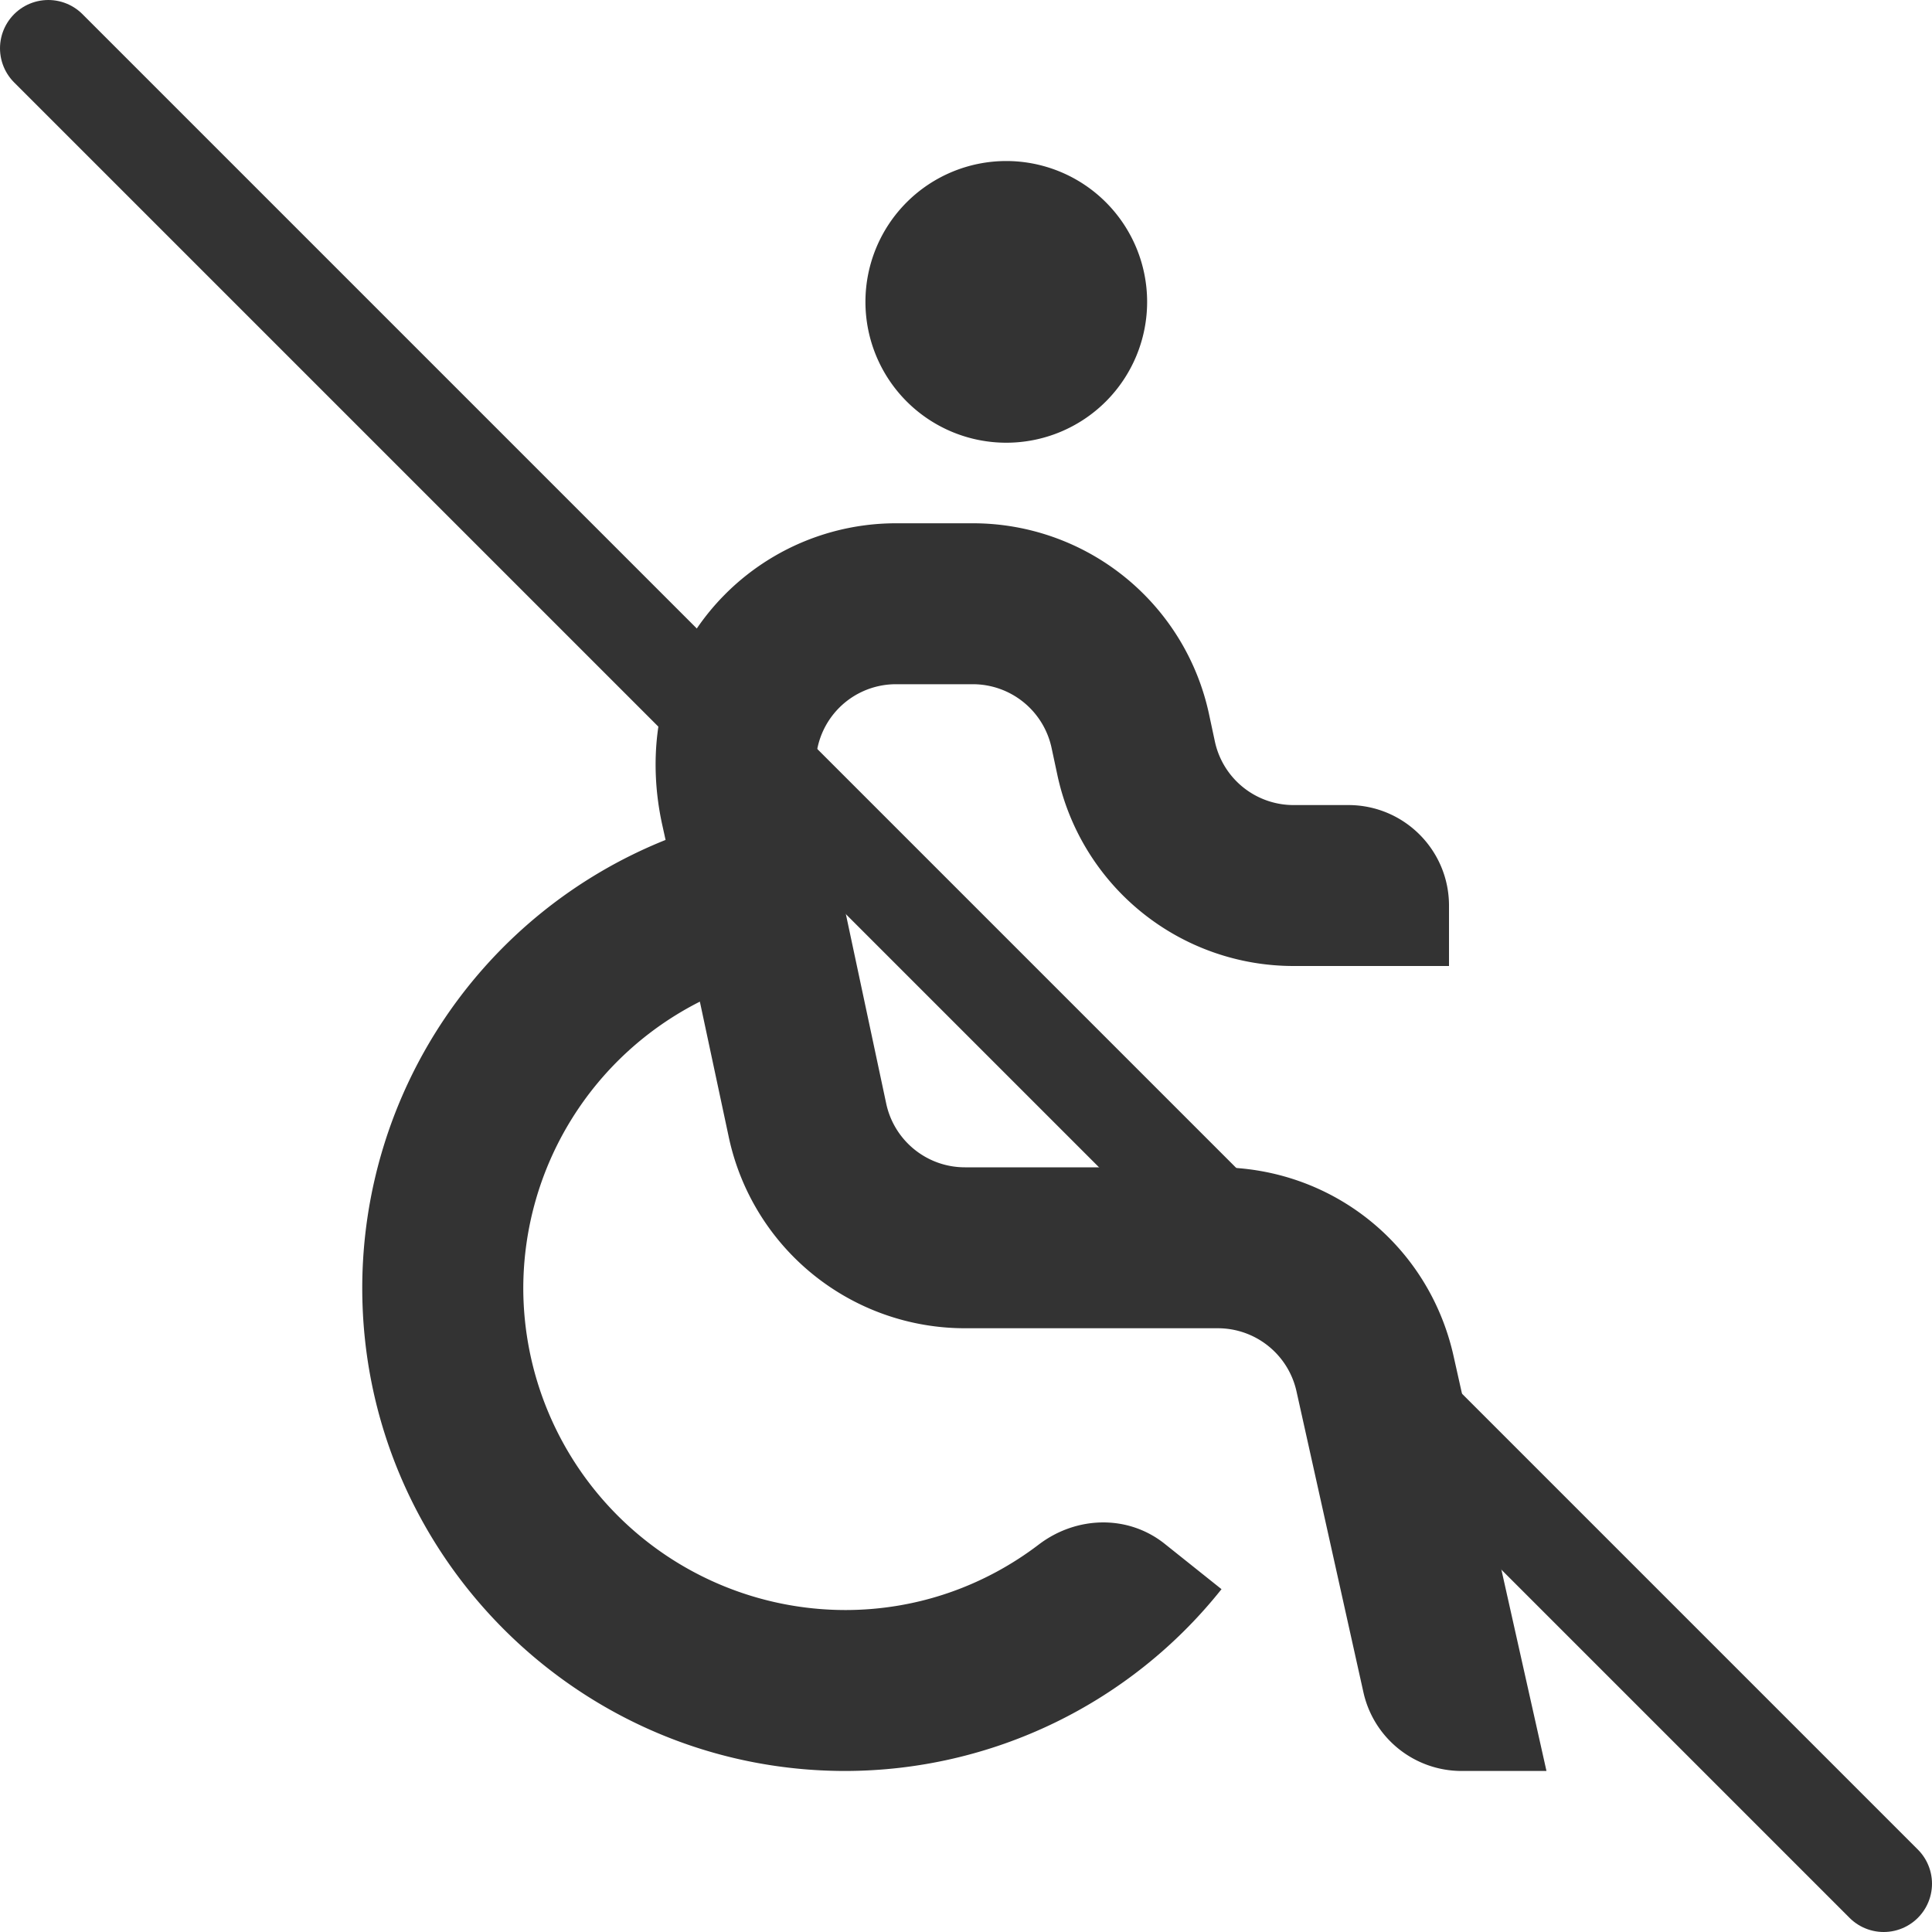 <svg viewBox="0 0 20 20" xmlns="http://www.w3.org/2000/svg" id="icon">
    <g fill="none" fill-rule="evenodd">
        <path d="M0 0h20v20H0z"/>
        <path d="M10.072 5.417a2.5 2.5 0 012.444 1.977l.06.28a.833.833 0 00.815.66h.567c.576 0 1.042.466 1.042 1.041V10h-1.609a2.5 2.5 0 01-2.445-1.977l-.06-.28a.834.834 0 00-.815-.66h-.792a.83.83 0 00-.815 1.007l.71 3.334c.082.384.421.66.815.66h2.619c1.18 0 2.184.804 2.44 1.957l.961 4.292h-.878c-.488 0-.911-.338-1.017-.815l-.693-3.116a.834.834 0 00-.813-.652H9.989a2.5 2.5 0 01-2.445-1.98l-.299-1.401a3.329 3.329 0 00-1.828 2.964 3.337 3.337 0 003.333 3.334c.754 0 1.448-.254 2.006-.68.39-.295.923-.309 1.304-.003l.585.467a4.984 4.984 0 01-3.895 1.882c-2.757 0-5-2.243-5-5a5 5 0 013.14-4.638l-.039-.177c-.13-.612-.068-1.262.237-1.808A2.497 2.497 0 019.28 5.417zm.345-3.75a1.458 1.458 0 110 2.916 1.458 1.458 0 010-2.916z" fill="#333"/>
        <path d="M.5.5l19 19" stroke="#333" stroke-linecap="round"/>
    </g>
</svg>
